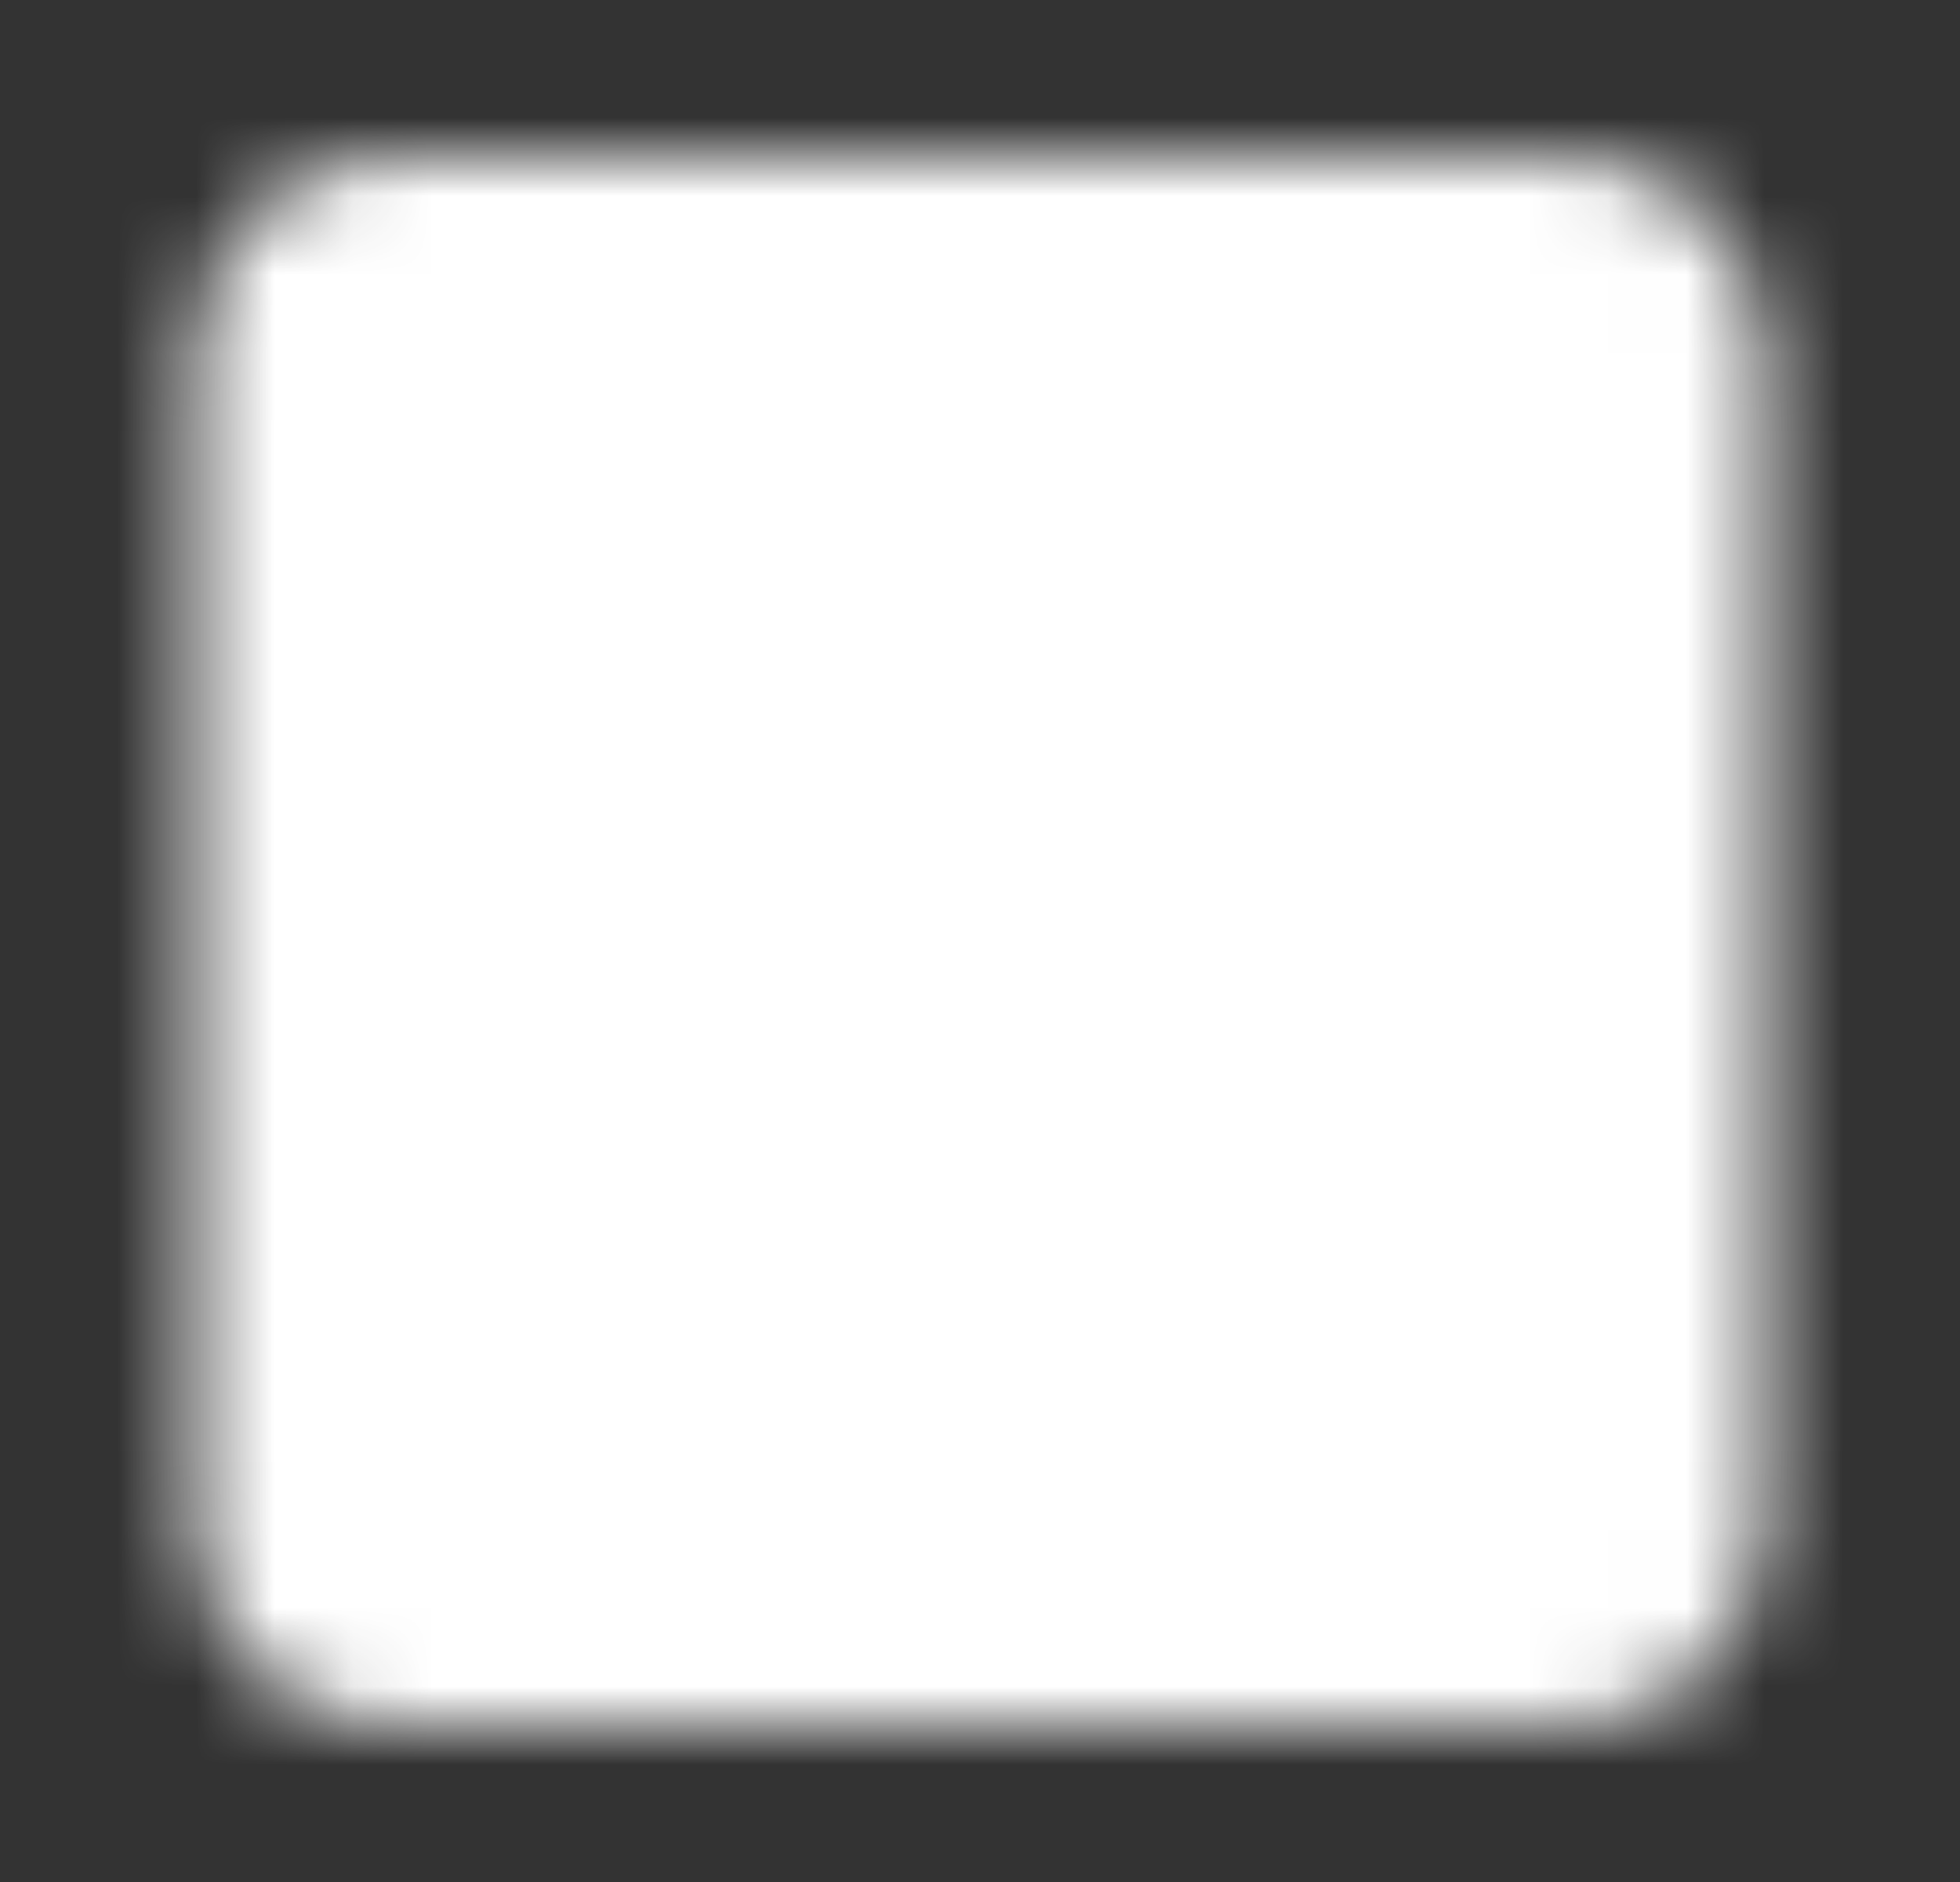 <svg width="25" height="24" viewBox="0 0 25 24" fill="none" xmlns="http://www.w3.org/2000/svg">
<rect x="0" y="0" width="25" height="24" fill="#333333" stroke="none"/>
<mask id="mask0_11478_3446" style="mask-type:luminance" maskUnits="userSpaceOnUse" x="2" y="2" width="21" height="20">
<path d="M20 3H5C4.172 3 3.5 3.672 3.5 4.5V19.5C3.5 20.328 4.172 21 5 21H20C20.828 21 21.5 20.328 21.5 19.5V4.5C21.5 3.672 20.828 3 20 3Z" fill="white" stroke="white" stroke-width="2" stroke-linejoin="round"/>
<path d="M12.5 8V16M8.5 12H16.5" stroke="black" stroke-width="2" stroke-linecap="round" stroke-linejoin="round"/>
</mask>
<g mask="url(#mask0_11478_3446)">
<path d="M0.5 0H24.5V24H0.5V0Z" fill="white"/>
</g>
</svg>
